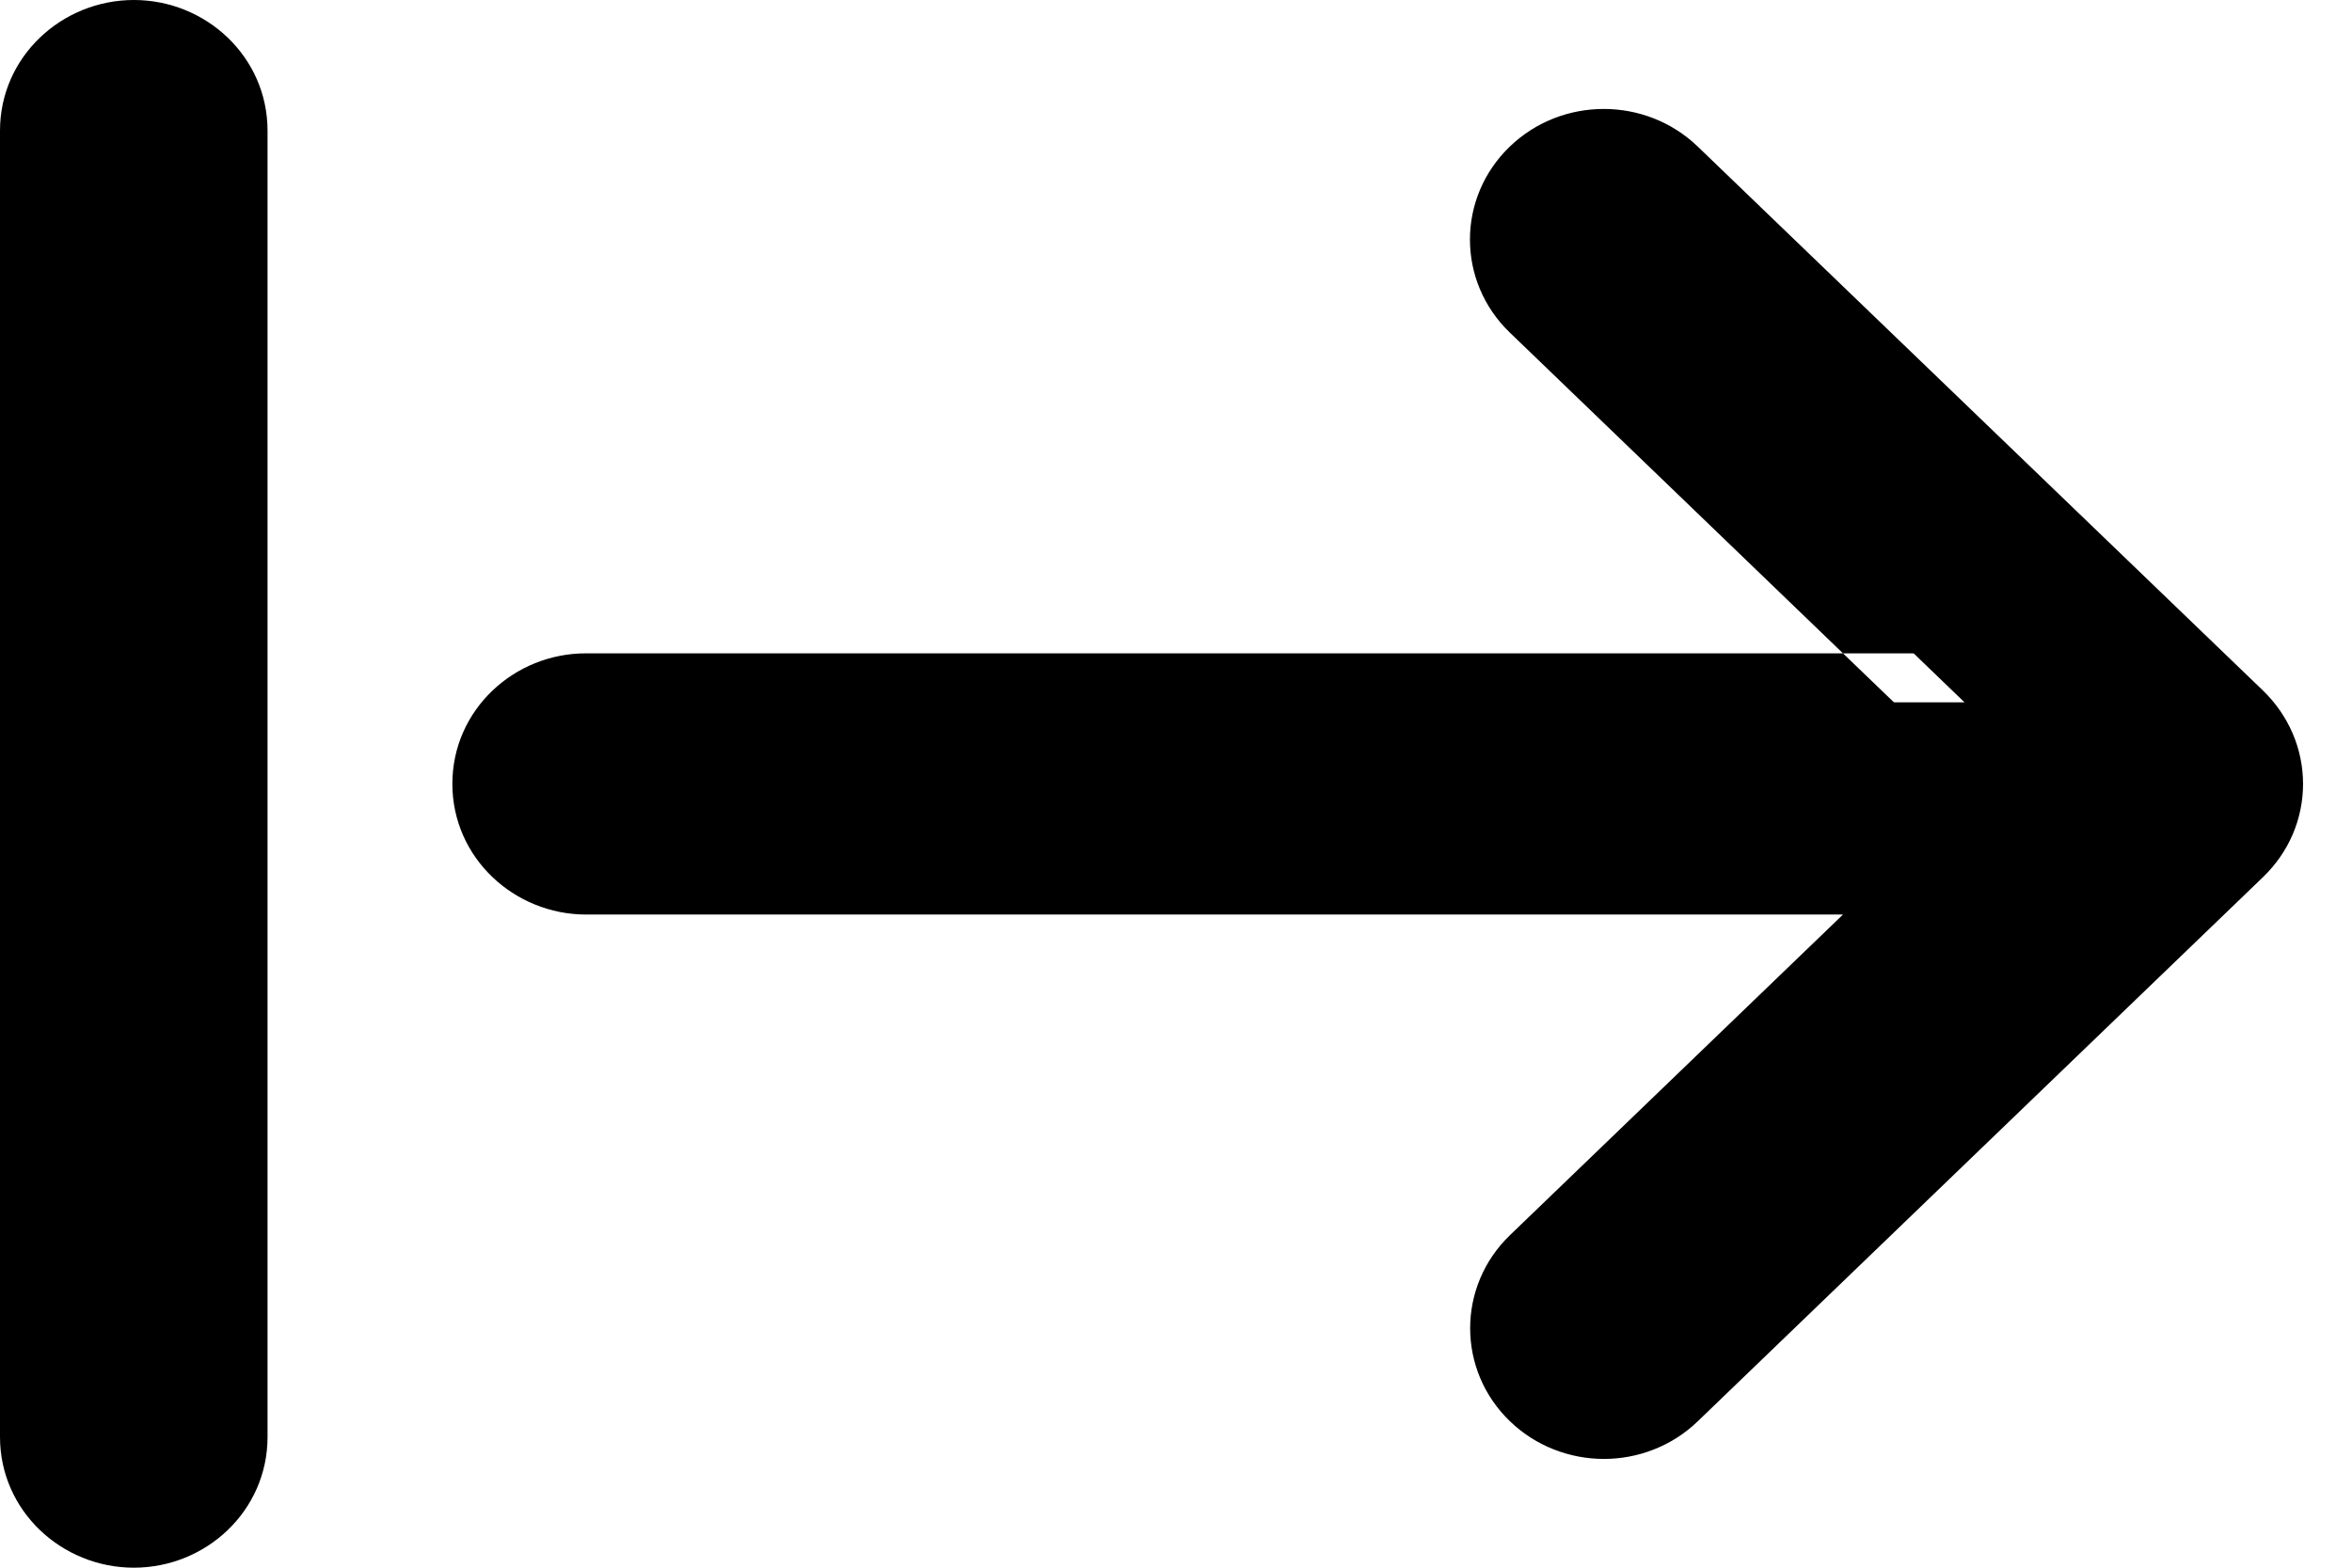 <svg width="12" height="8" viewBox="0 0 12 8" fill="none" xmlns="http://www.w3.org/2000/svg">
<path d="M2.558 4C2.558 4.23 2.752 4.417 2.991 4.417H10.024L7.877 6.483C7.708 6.646 7.708 6.91 7.877 7.073C7.961 7.154 8.072 7.195 8.183 7.195C8.294 7.195 8.405 7.154 8.489 7.073L11.374 4.295C11.414 4.257 11.445 4.211 11.467 4.16C11.511 4.058 11.511 3.943 11.467 3.841C11.445 3.79 11.414 3.744 11.374 3.706L8.489 0.928C8.32 0.765 8.046 0.765 7.877 0.928C7.708 1.091 7.708 1.354 7.877 1.517L10.023 3.584H2.991C2.752 3.583 2.558 3.77 2.558 4ZM0.683 0.25C0.922 0.25 1.115 0.437 1.115 0.667V7.333C1.115 7.563 0.922 7.75 0.683 7.75C0.444 7.75 0.25 7.563 0.25 7.333V0.667C0.25 0.437 0.444 0.25 0.683 0.25Z" fill="currentColor"/>
<path fill-rule="evenodd" clip-rule="evenodd" d="M0.683 0.5C0.573 0.5 0.5 0.584 0.5 0.667V7.333C0.5 7.416 0.573 7.5 0.683 7.5C0.793 7.5 0.865 7.416 0.865 7.333V0.667C0.865 0.584 0.793 0.5 0.683 0.5ZM0 0.667C0 0.29 0.315 0 0.683 0C1.051 0 1.365 0.29 1.365 0.667V7.333C1.365 7.71 1.051 8 0.683 8C0.315 8 0 7.71 0 7.333V0.667ZM7.703 0.748C7.969 0.492 8.396 0.492 8.662 0.748L11.547 3.525C11.611 3.587 11.662 3.661 11.697 3.742C11.768 3.907 11.768 4.094 11.697 4.259C11.662 4.34 11.611 4.413 11.547 4.475L8.663 7.252C8.663 7.252 8.663 7.252 8.663 7.252C8.529 7.382 8.354 7.445 8.183 7.445C8.011 7.445 7.837 7.381 7.704 7.253C7.433 6.992 7.433 6.564 7.704 6.303L9.403 4.667H2.991C2.623 4.667 2.308 4.377 2.308 4C2.308 3.623 2.623 3.333 2.991 3.334C2.991 3.334 2.991 3.334 2.991 3.334H9.403L9.85 3.764L10.023 3.584V3.334H9.403L7.703 1.697C7.432 1.436 7.432 1.009 7.703 0.748ZM8.315 1.108C8.243 1.038 8.122 1.038 8.05 1.108C7.983 1.172 7.983 1.273 8.05 1.337L10.643 3.834H2.991C2.881 3.834 2.808 3.917 2.808 4C2.808 4.083 2.881 4.167 2.991 4.167H10.644L8.051 6.663C7.984 6.728 7.984 6.828 8.051 6.893C8.086 6.927 8.133 6.945 8.183 6.945C8.233 6.945 8.28 6.927 8.315 6.893L11.2 4.115C11.216 4.1 11.228 4.082 11.237 4.061C11.254 4.022 11.254 3.979 11.238 3.94C11.229 3.919 11.216 3.9 11.2 3.886L8.315 1.108Z" fill="currentColor"/>
</svg>

